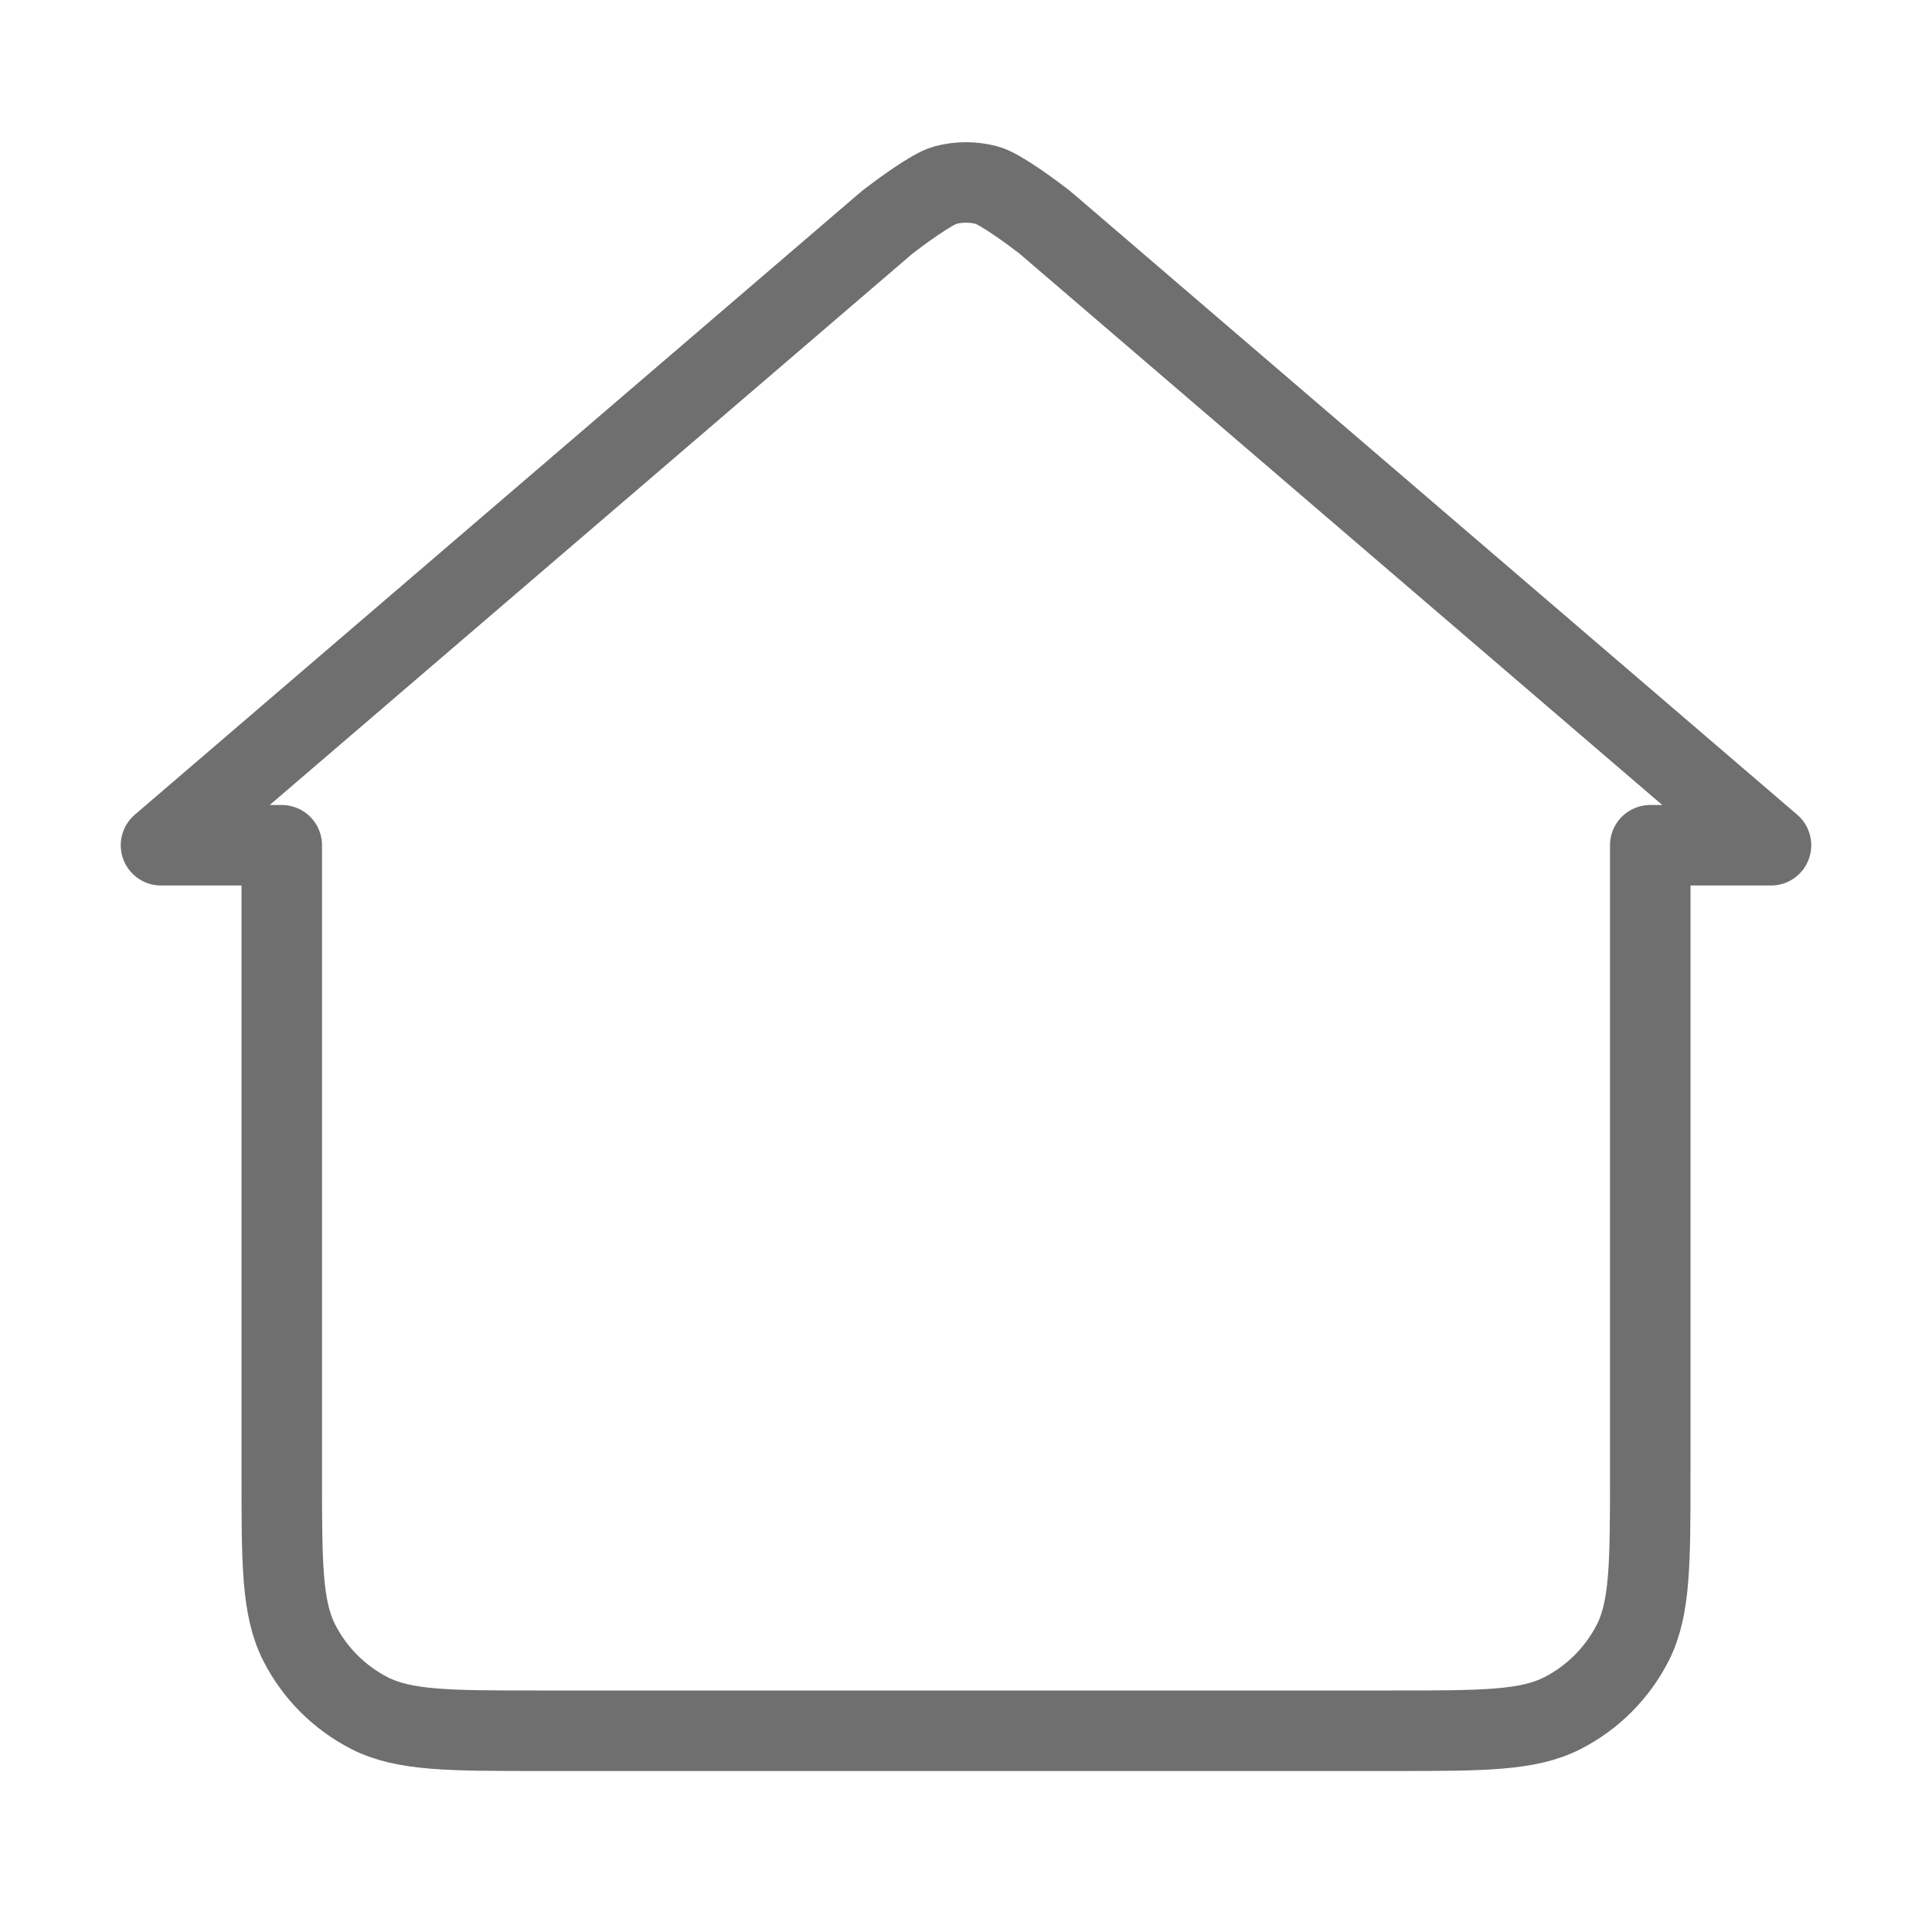 <svg width="24" height="24" viewBox="0 0 24 24" fill="none" xmlns="http://www.w3.org/2000/svg">
<path d="M13.011 2.789C13.001 2.78 12.996 2.775 12.989 2.77C12.984 2.766 12.976 2.759 12.971 2.755C12.965 2.75 12.96 2.747 12.952 2.741C12.838 2.653 12.428 2.346 12.261 2.301C12.09 2.255 11.91 2.255 11.739 2.301C11.573 2.346 11.162 2.653 11.048 2.741C11.04 2.747 11.036 2.75 11.029 2.755C11.024 2.759 11.016 2.766 11.011 2.77C11.004 2.775 10.999 2.78 10.989 2.789L2 10.5H3.5V18.3C3.5 19.42 3.5 19.98 3.718 20.408C3.91 20.784 4.216 21.09 4.592 21.282C5.02 21.5 5.58 21.5 6.7 21.5C12.018 21.5 11.982 21.5 17.3 21.5C18.42 21.5 18.98 21.5 19.408 21.282C19.784 21.09 20.09 20.784 20.282 20.408C20.5 19.98 20.5 19.42 20.5 18.3V10.5H22L13.011 2.789Z" stroke="#6F6F6F" stroke-linecap="round" stroke-linejoin="round"/>
</svg>
